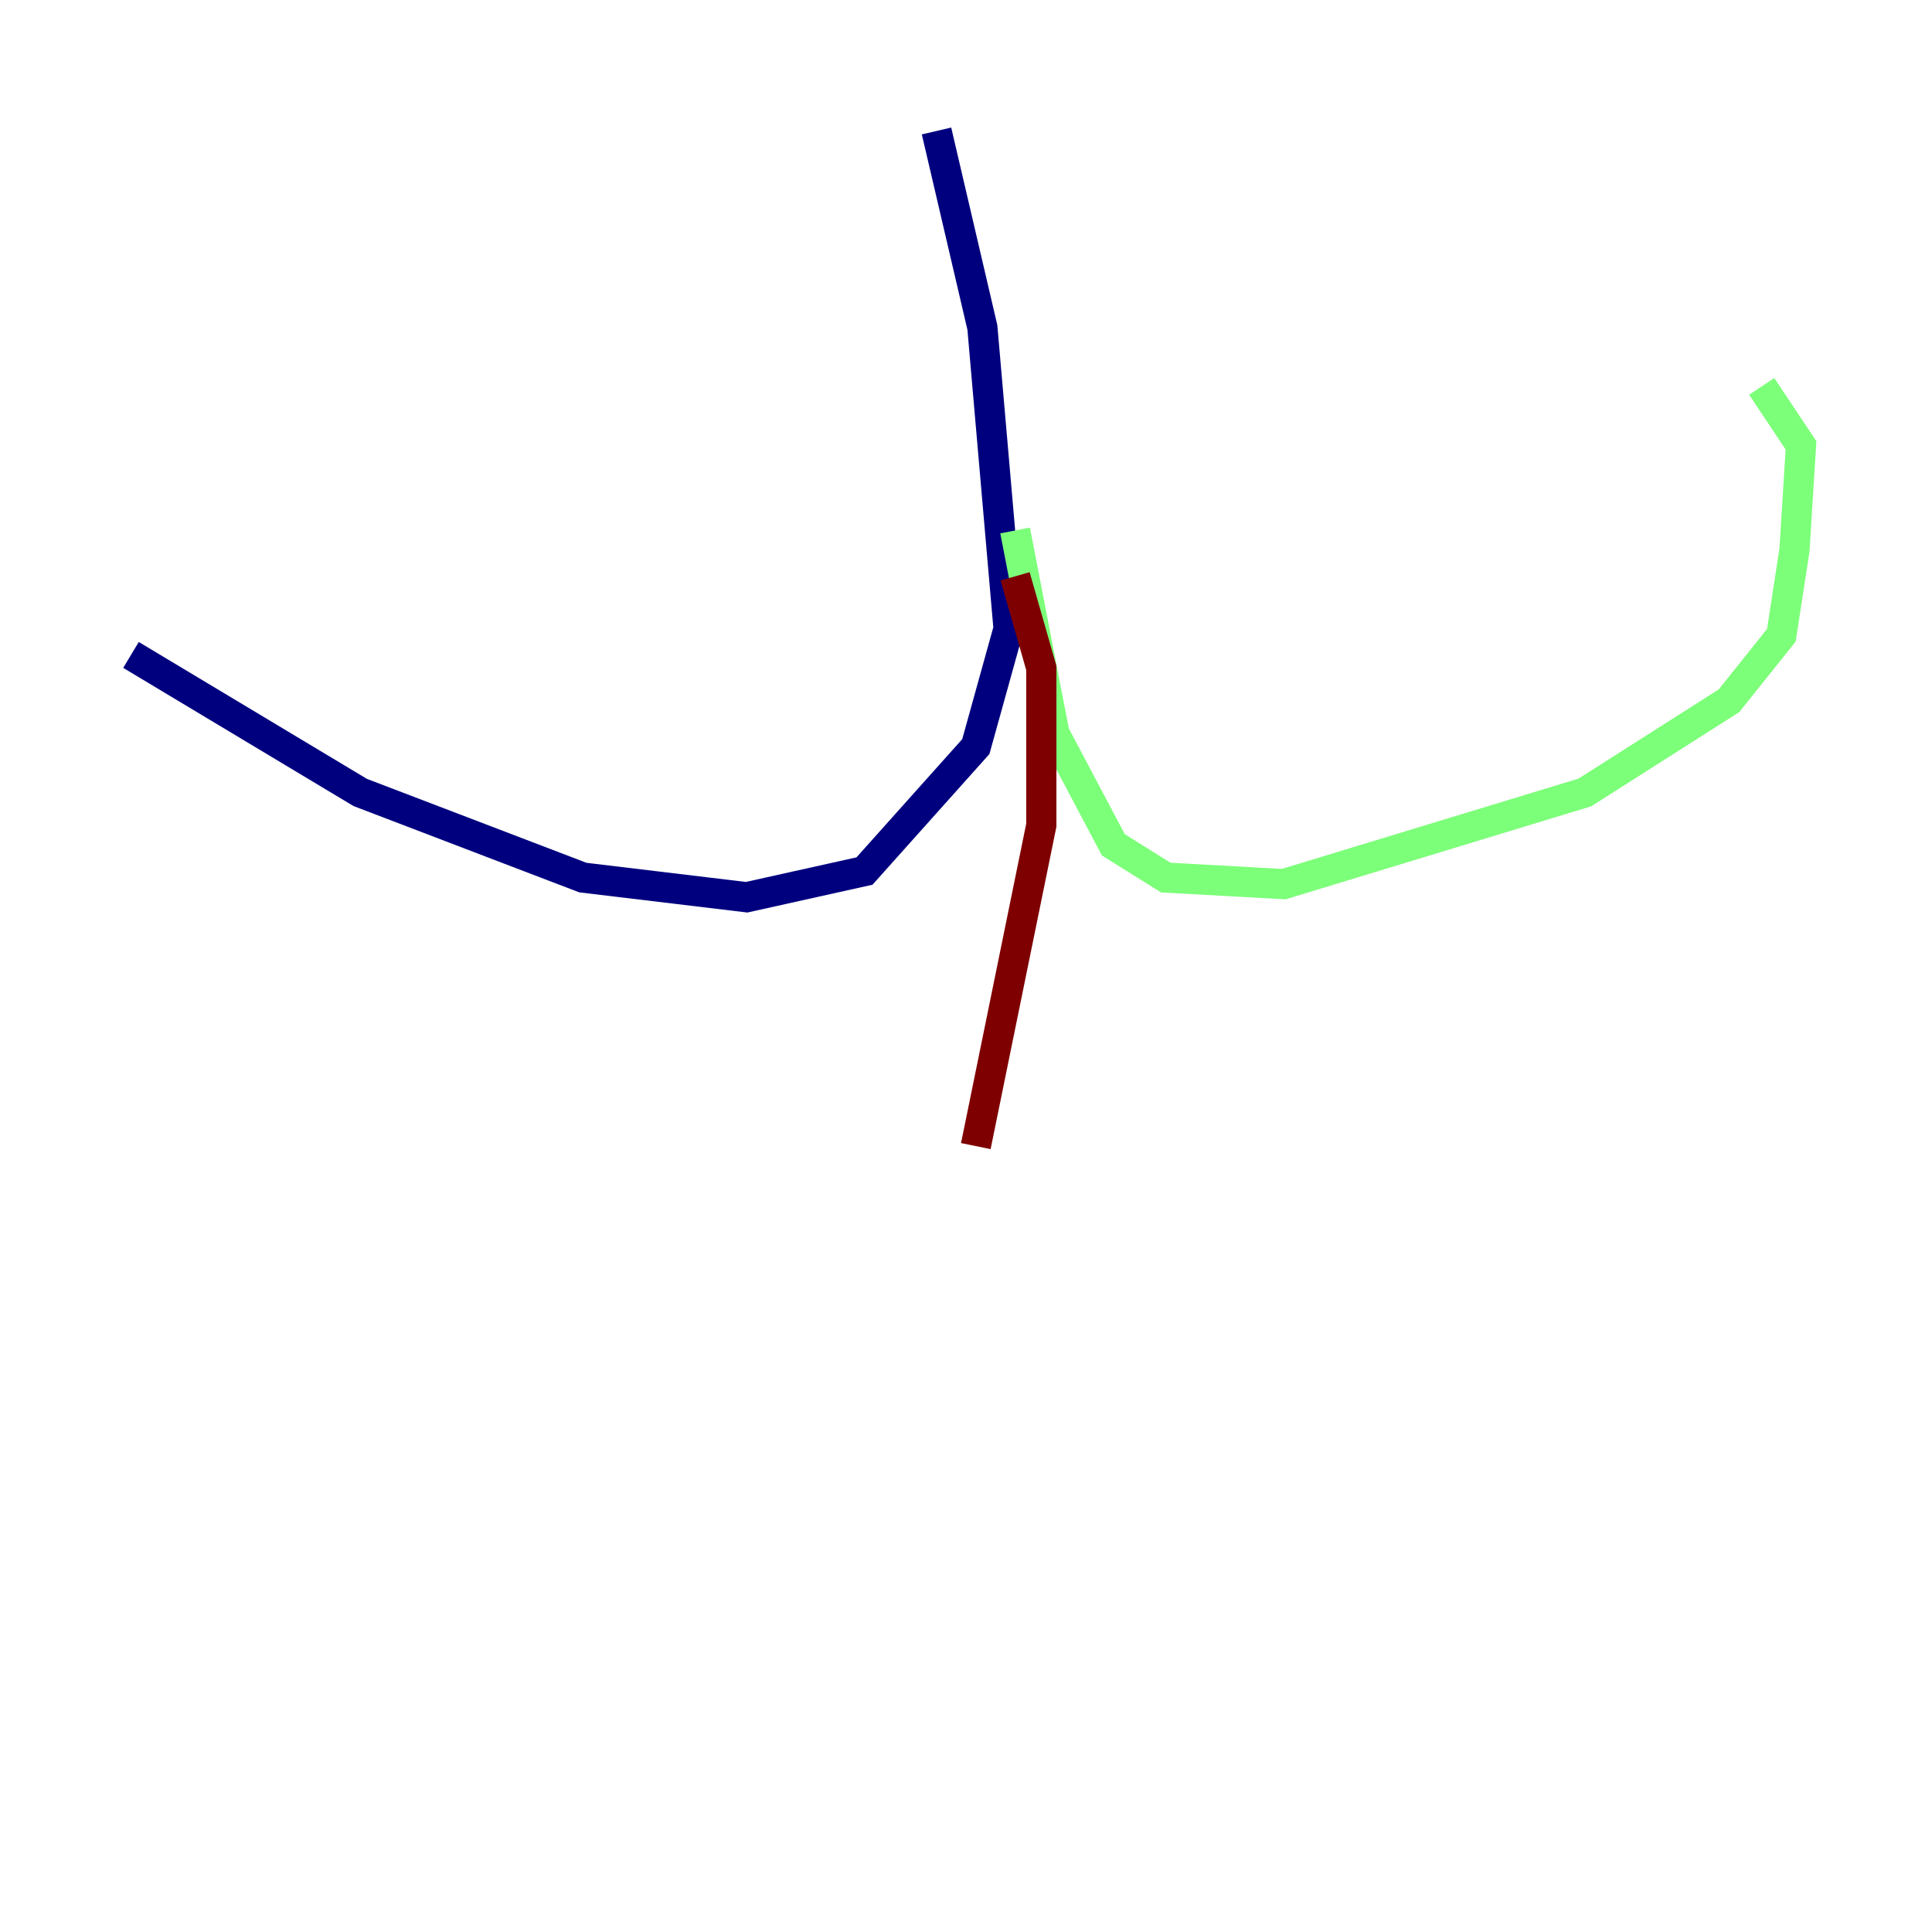 <?xml version="1.0" encoding="utf-8" ?>
<svg baseProfile="tiny" height="128" version="1.2" viewBox="0,0,128,128" width="128" xmlns="http://www.w3.org/2000/svg" xmlns:ev="http://www.w3.org/2001/xml-events" xmlns:xlink="http://www.w3.org/1999/xlink"><defs /><polyline fill="none" points="62.047,8.678 65.085,21.695 66.82,41.654 64.651,49.464 57.275,57.709 49.464,59.444 38.617,58.142 23.864,52.502 8.678,43.39" stroke="#00007f" stroke-width="2" /><polyline fill="none" points="67.254,35.146 69.858,48.597 73.763,55.973 77.234,58.142 85.044,58.576 105.003,52.502 114.549,46.427 118.02,42.088 118.888,36.447 119.322,29.505 116.719,25.6" stroke="#7cff79" stroke-width="2" /><polyline fill="none" points="67.254,38.183 68.99,44.258 68.99,54.671 64.651,75.932" stroke="#7f0000" stroke-width="2" /></svg>